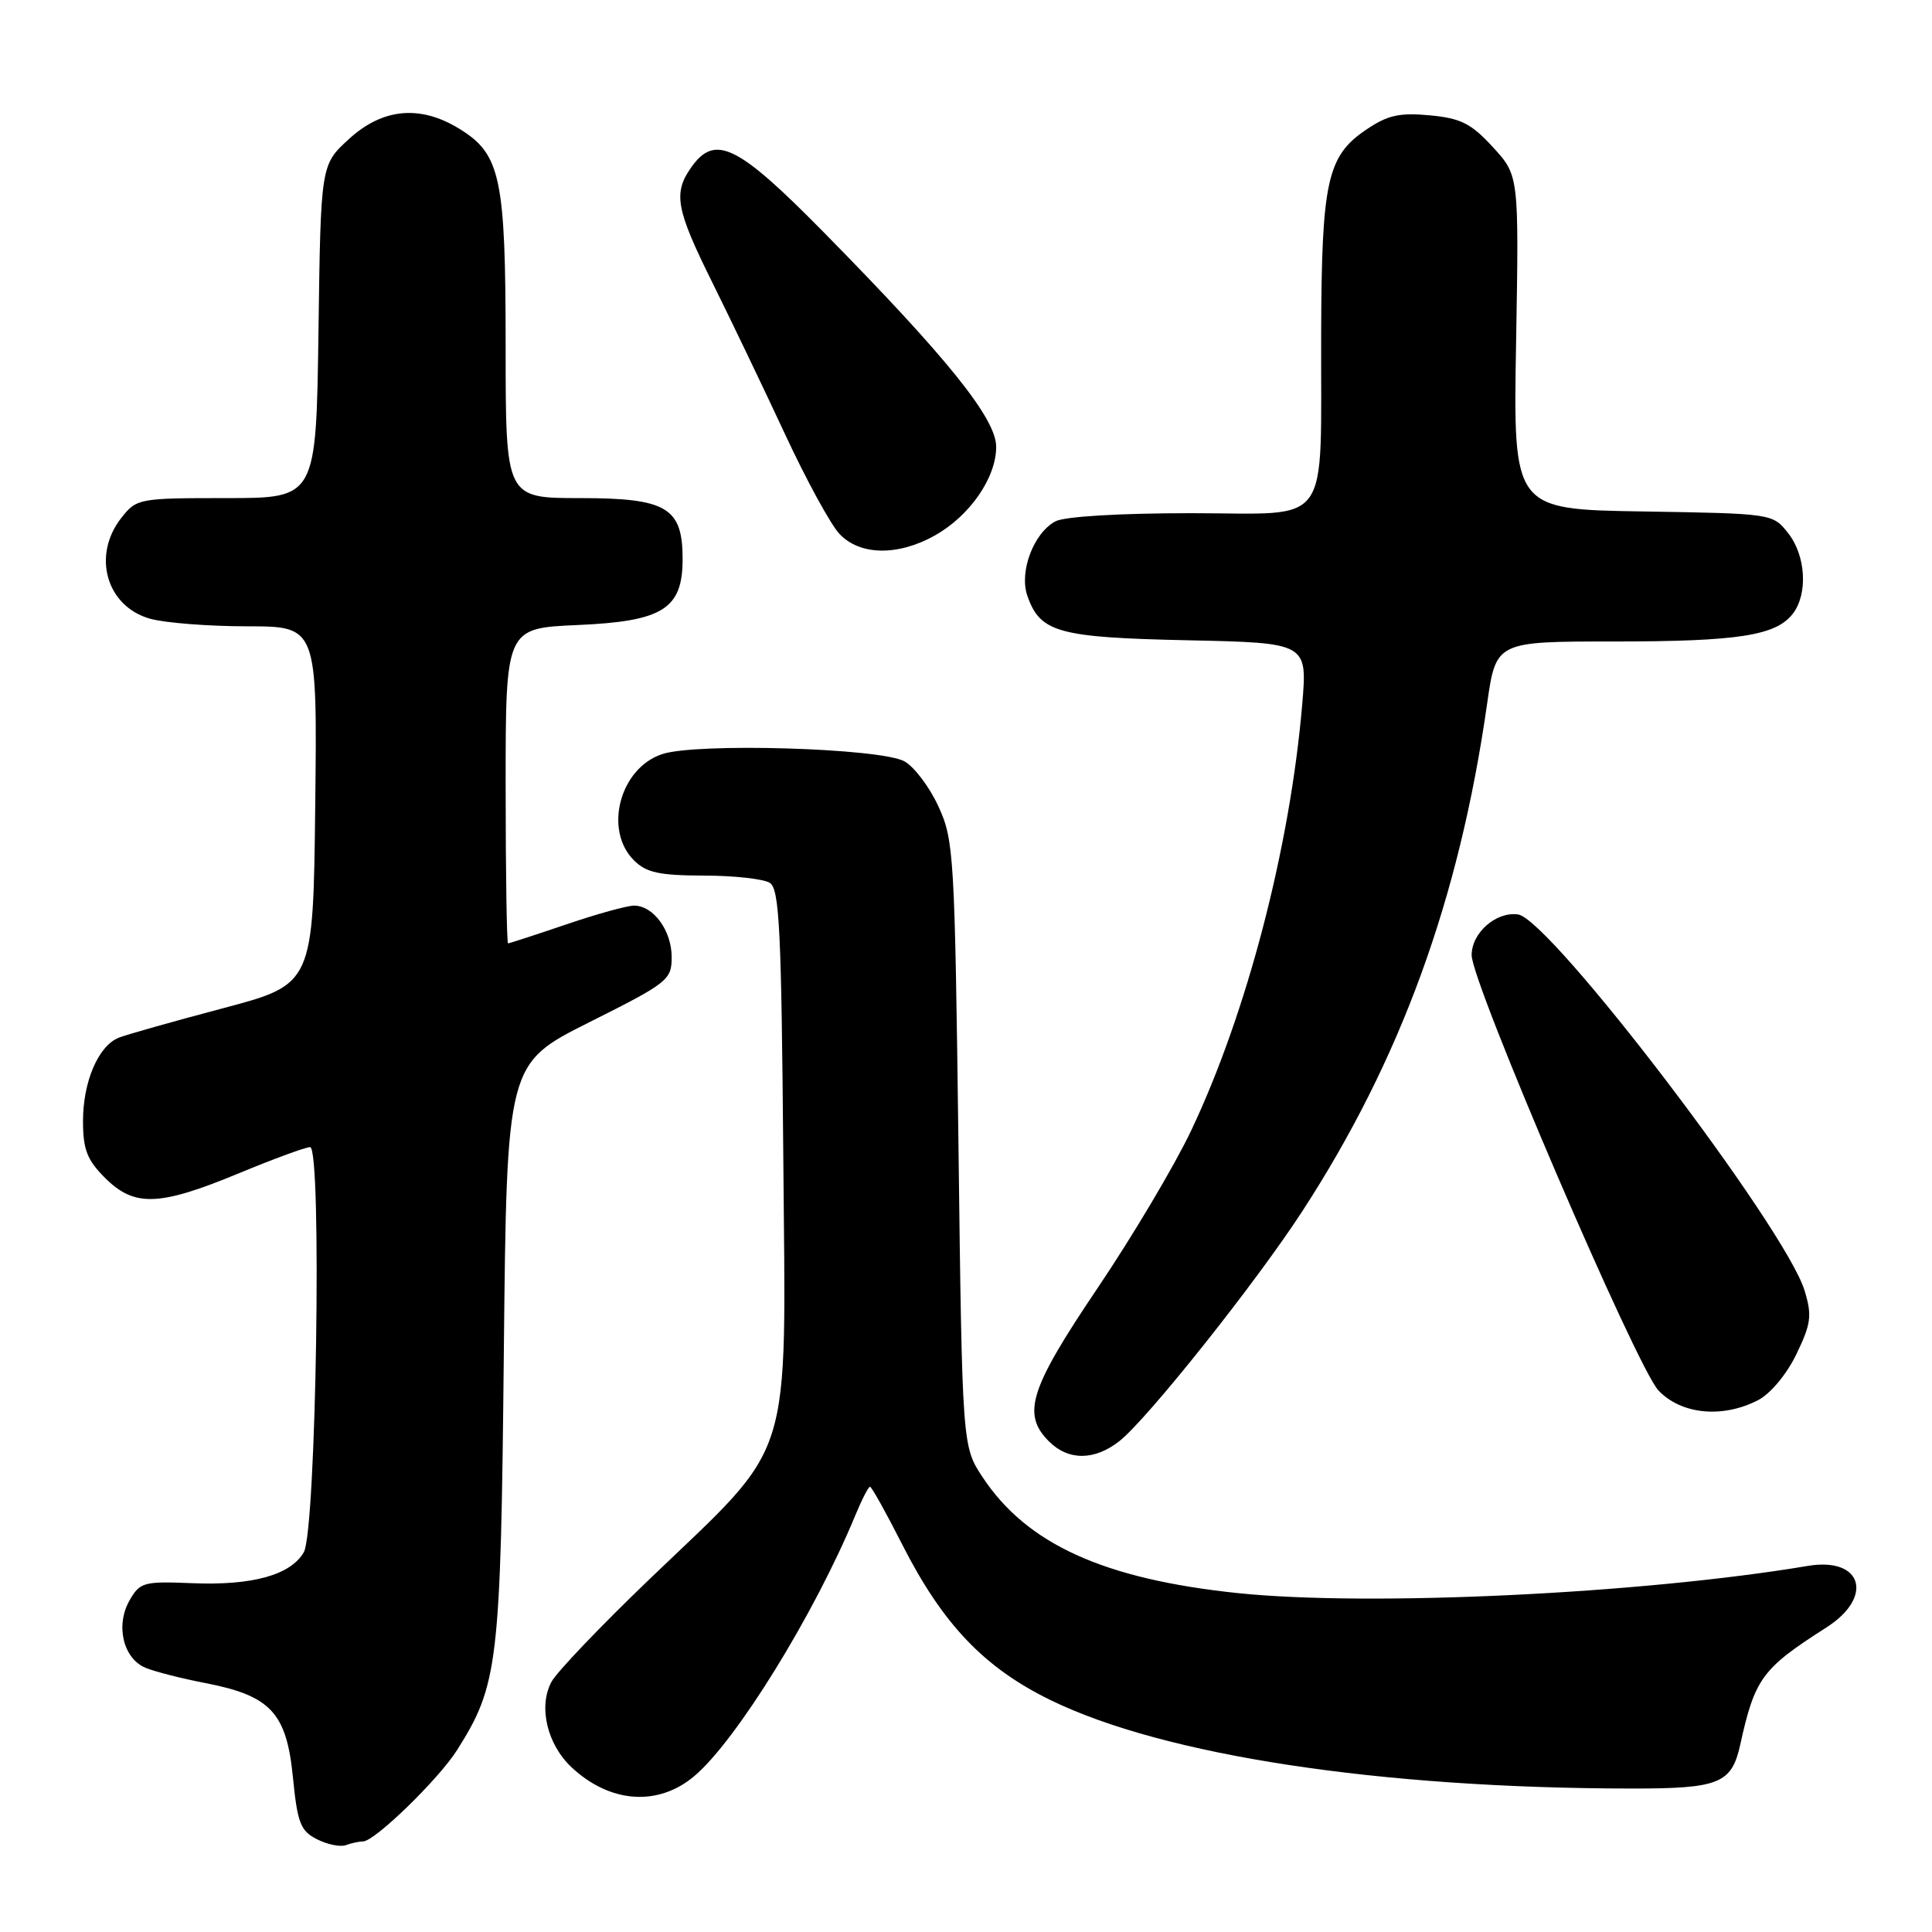 <?xml version="1.0" encoding="UTF-8" standalone="no"?>
<!DOCTYPE svg PUBLIC "-//W3C//DTD SVG 1.1//EN" "http://www.w3.org/Graphics/SVG/1.1/DTD/svg11.dtd" >
<svg xmlns="http://www.w3.org/2000/svg" xmlns:xlink="http://www.w3.org/1999/xlink" version="1.1" viewBox="0 0 256 256">
 <g >
 <path fill="currentColor"
d=" M 48.10 244.00 C 49.64 244.00 58.10 235.78 60.56 231.90 C 66.02 223.27 66.35 220.47 66.76 179.22 C 67.15 140.94 67.15 140.94 78.07 135.46 C 88.52 130.23 89.00 129.84 89.00 126.82 C 89.00 123.31 86.58 120.00 84.02 120.00 C 83.10 120.00 79.04 121.12 75.00 122.50 C 70.96 123.87 67.50 125.00 67.32 125.00 C 67.15 125.00 67.00 115.60 67.00 104.12 C 67.00 83.24 67.00 83.24 76.52 82.82 C 87.85 82.33 90.45 80.69 90.45 74.07 C 90.45 67.25 88.35 66.00 76.85 66.00 C 67.00 66.00 67.00 66.00 67.00 45.97 C 67.00 23.48 66.34 20.40 60.81 17.03 C 55.64 13.87 50.68 14.35 46.24 18.42 C 42.50 21.84 42.50 21.84 42.20 43.92 C 41.89 66.00 41.89 66.00 30.02 66.00 C 18.38 66.00 18.10 66.05 16.07 68.63 C 12.16 73.61 14.10 80.38 19.91 81.99 C 21.88 82.54 27.67 82.99 32.77 82.99 C 42.04 83.00 42.04 83.00 41.77 106.71 C 41.50 130.43 41.50 130.43 29.50 133.61 C 22.90 135.36 16.70 137.11 15.71 137.51 C 13.02 138.61 11.00 143.34 11.00 148.53 C 11.00 152.31 11.53 153.69 13.92 156.08 C 17.80 159.95 21.06 159.85 31.57 155.50 C 36.22 153.57 40.50 152.00 41.09 152.00 C 42.68 152.00 41.90 202.80 40.26 205.67 C 38.52 208.70 33.44 210.11 25.45 209.78 C 19.04 209.52 18.54 209.65 17.16 212.07 C 15.28 215.37 16.32 219.76 19.28 220.99 C 20.50 221.50 24.10 222.42 27.29 223.03 C 35.86 224.70 37.97 226.97 38.81 235.47 C 39.41 241.56 39.82 242.61 42.00 243.71 C 43.38 244.41 45.10 244.76 45.83 244.49 C 46.56 244.22 47.59 244.00 48.10 244.00 Z  M 91.99 235.35 C 97.56 230.66 107.91 213.91 113.35 200.75 C 114.20 198.69 115.07 197.00 115.28 197.00 C 115.49 197.00 117.40 200.42 119.52 204.60 C 124.91 215.22 130.40 220.98 139.22 225.28 C 154.27 232.62 182.81 236.96 216.18 236.99 C 227.80 237.00 229.45 236.34 230.59 231.18 C 232.53 222.38 233.48 221.09 241.99 215.66 C 248.36 211.60 246.76 206.28 239.55 207.49 C 217.50 211.19 181.39 212.91 163.97 211.09 C 146.25 209.23 136.08 204.61 130.21 195.75 C 127.50 191.65 127.50 191.65 127.00 151.58 C 126.51 113.24 126.40 111.30 124.34 106.84 C 123.16 104.27 121.13 101.59 119.84 100.88 C 116.65 99.13 92.36 98.40 87.75 99.92 C 82.14 101.77 79.96 109.96 84.00 114.00 C 85.63 115.63 87.35 116.00 93.25 116.02 C 97.24 116.02 101.17 116.46 102.00 116.98 C 103.28 117.79 103.54 123.15 103.79 153.24 C 104.12 194.72 105.39 190.72 86.09 209.22 C 79.62 215.43 73.76 221.56 73.07 222.86 C 71.31 226.15 72.50 231.16 75.76 234.20 C 80.85 238.94 87.20 239.39 91.99 235.35 Z  M 148.33 190.95 C 152.02 188.05 166.40 169.98 172.56 160.50 C 185.60 140.44 193.37 119.11 197.05 93.25 C 198.23 85.00 198.23 85.00 213.87 85.00 C 230.36 85.00 235.36 84.22 237.58 81.29 C 239.58 78.65 239.28 73.63 236.95 70.66 C 234.89 68.05 234.89 68.05 217.70 67.77 C 200.50 67.50 200.50 67.50 200.89 45.38 C 201.27 23.27 201.27 23.27 197.83 19.51 C 194.93 16.35 193.58 15.67 189.44 15.28 C 185.41 14.91 183.86 15.26 181.00 17.20 C 175.86 20.68 175.12 24.04 175.06 44.12 C 174.97 70.42 176.72 68.00 157.81 68.00 C 148.32 68.00 141.05 68.44 139.85 69.08 C 136.95 70.63 135.02 75.76 136.13 78.95 C 137.83 83.81 140.20 84.47 157.37 84.84 C 173.24 85.18 173.24 85.18 172.55 93.34 C 170.93 112.34 165.20 134.30 157.81 149.86 C 155.63 154.45 150.05 163.84 145.42 170.70 C 136.42 184.05 135.37 187.37 139.00 191.00 C 141.56 193.56 145.04 193.55 148.33 190.95 Z  M 232.95 185.53 C 234.59 184.68 236.74 182.11 238.03 179.44 C 239.97 175.42 240.12 174.33 239.13 171.05 C 236.66 162.79 205.43 121.78 201.15 121.17 C 198.24 120.76 195.00 123.60 195.00 126.56 C 195.00 130.26 216.87 181.21 219.76 184.25 C 222.79 187.43 228.24 187.96 232.95 185.53 Z  M 123.88 70.95 C 128.51 68.35 132.00 63.30 132.00 59.21 C 132.00 55.46 125.53 47.42 109.12 30.75 C 97.68 19.13 94.73 17.70 91.56 22.22 C 89.18 25.62 89.58 27.75 94.42 37.50 C 96.87 42.45 101.19 51.45 104.00 57.49 C 106.81 63.54 110.06 69.50 111.23 70.74 C 113.93 73.62 118.98 73.70 123.88 70.95 Z "/>
</g>
</svg>